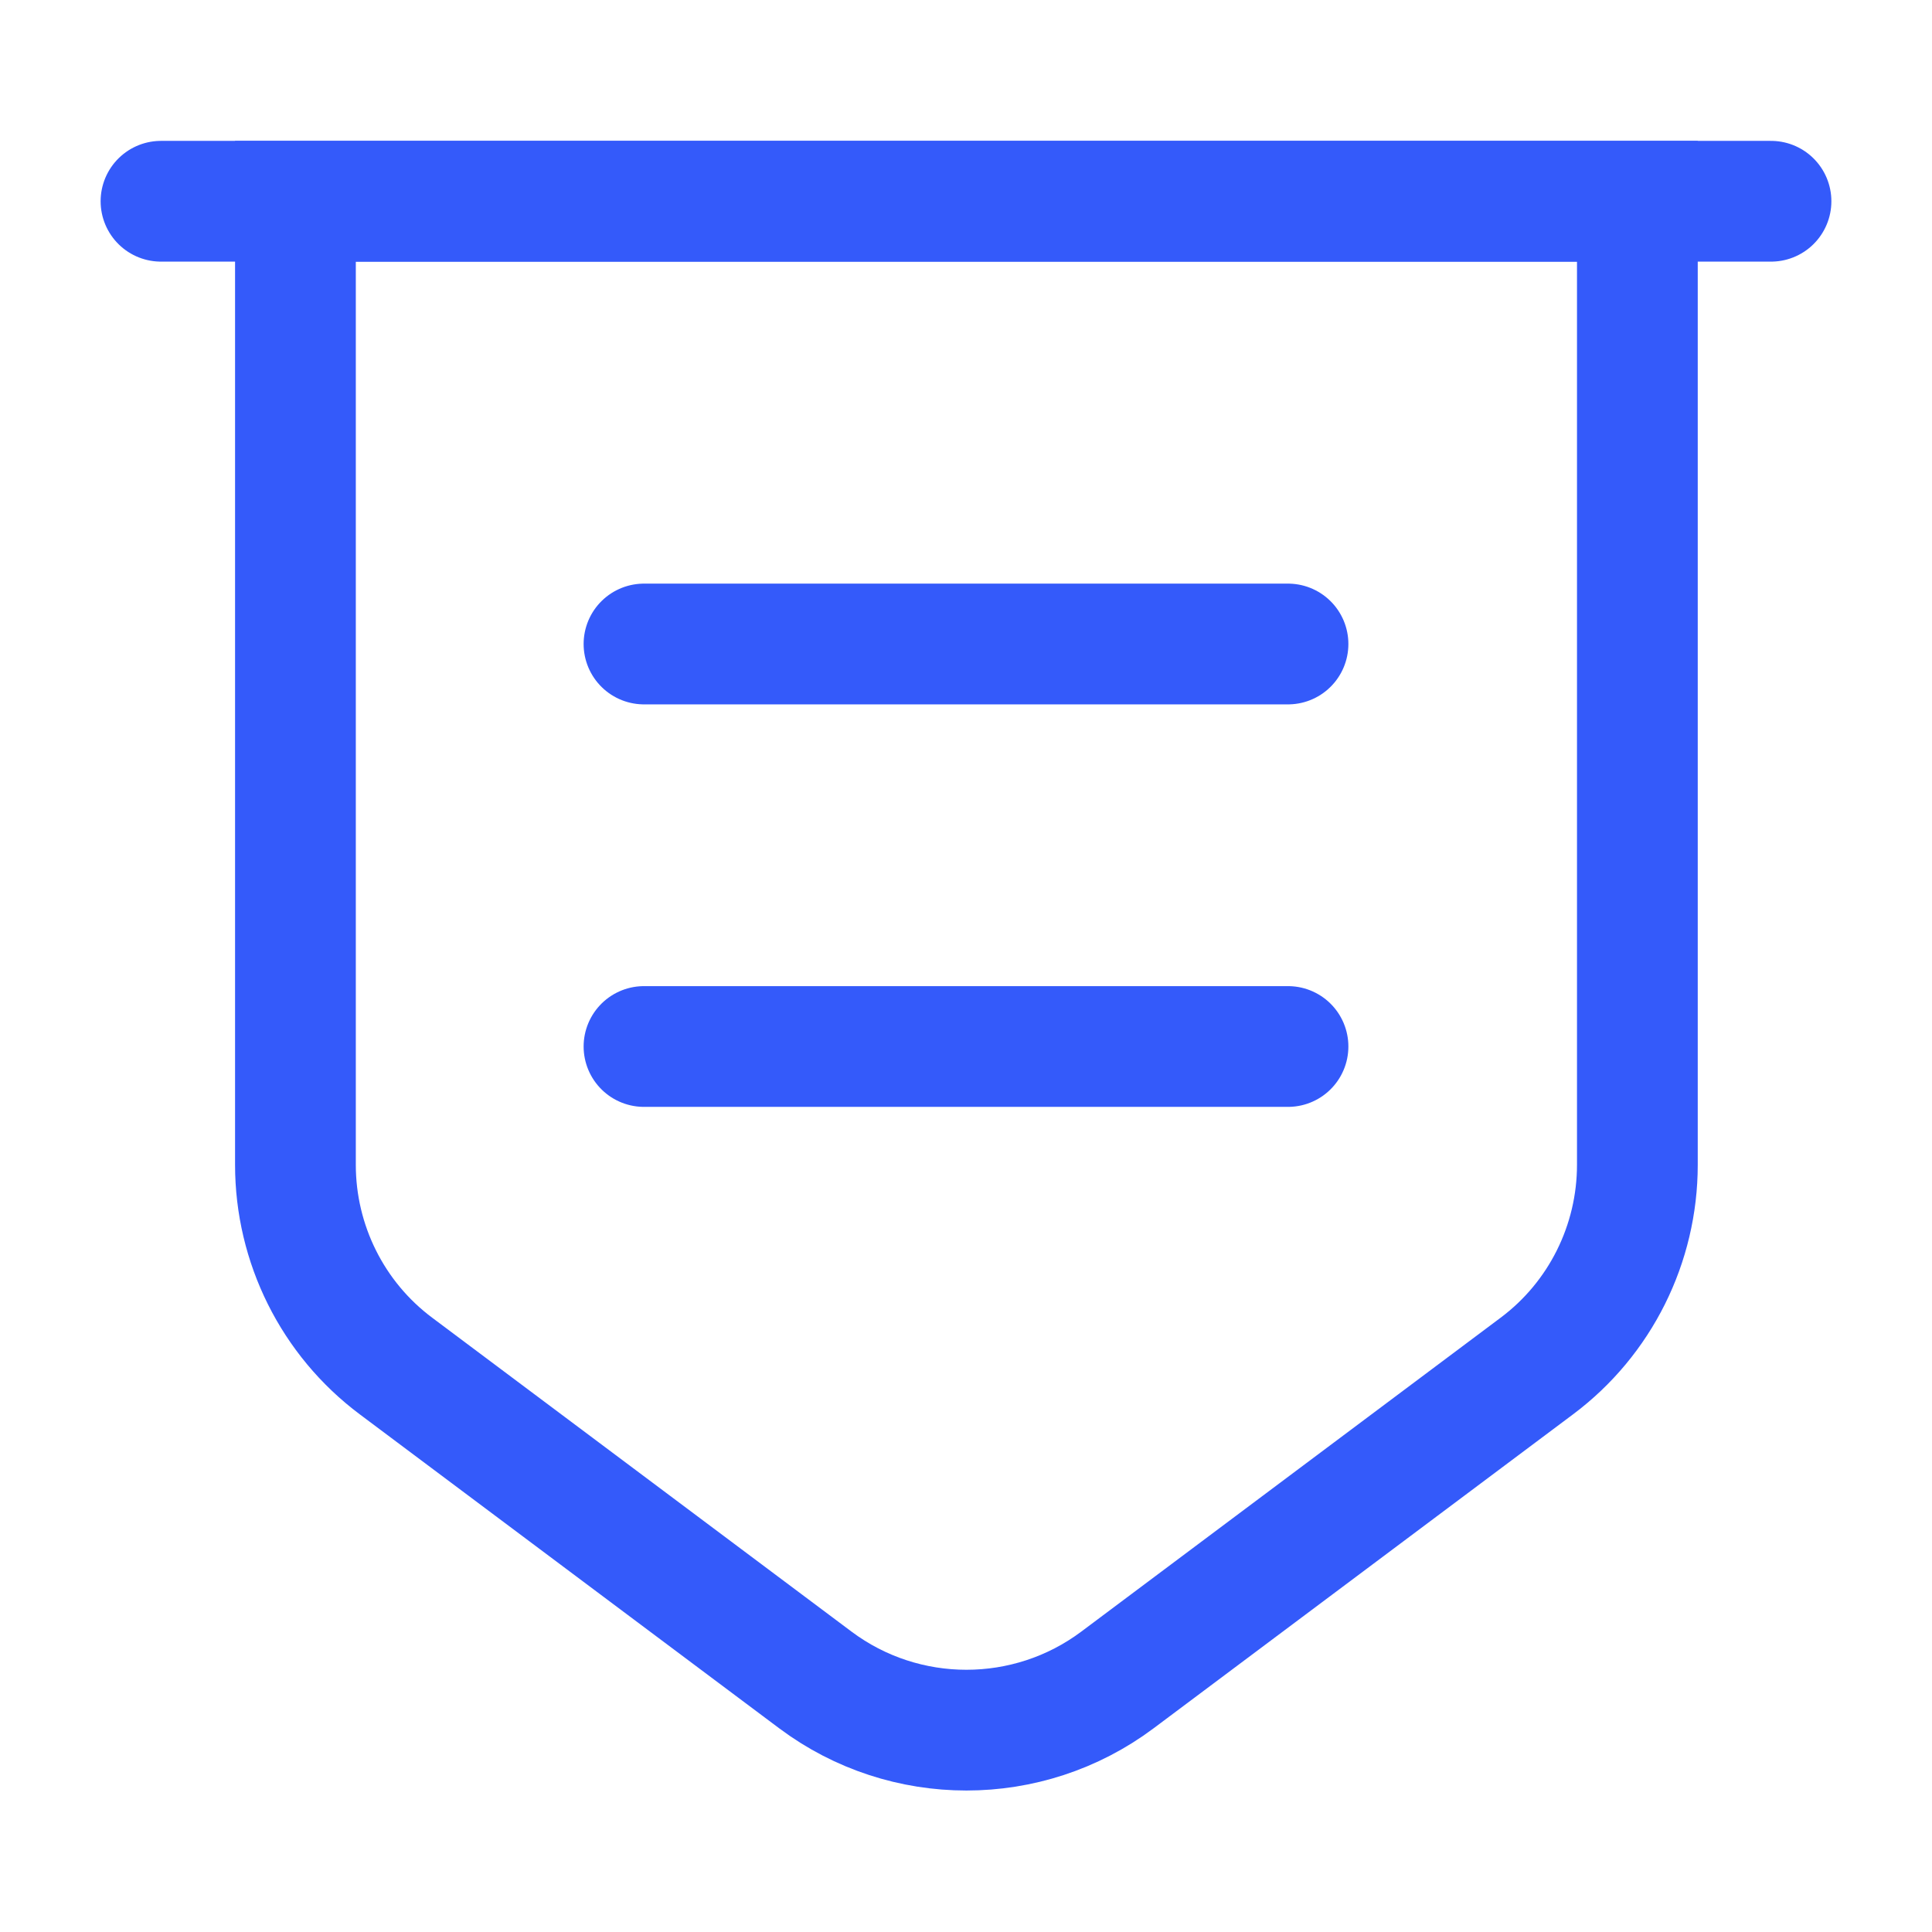 <svg width="24" height="24" viewBox="0 0 24 24" fill="none" xmlns="http://www.w3.org/2000/svg">
<path d="M3.67 2.5V14.47C3.67 15.45 4.13 16.38 4.92 16.97L10.13 20.87C11.24 21.7 12.77 21.7 13.88 20.87L19.09 16.97C19.88 16.38 20.34 15.45 20.34 14.47V2.5H3.67Z" stroke="#345AFA" stroke-width="1.5" stroke-miterlimit="10"/>
<path d="M2 2.5H22" stroke="#345AFA" stroke-width="1.5" stroke-miterlimit="10" stroke-linecap="round"/>
<path d="M8 8H16M8 13H16" stroke="#345AFA" stroke-width="1.5" stroke-miterlimit="10" stroke-linecap="round" stroke-linejoin="round"/>
</svg>
